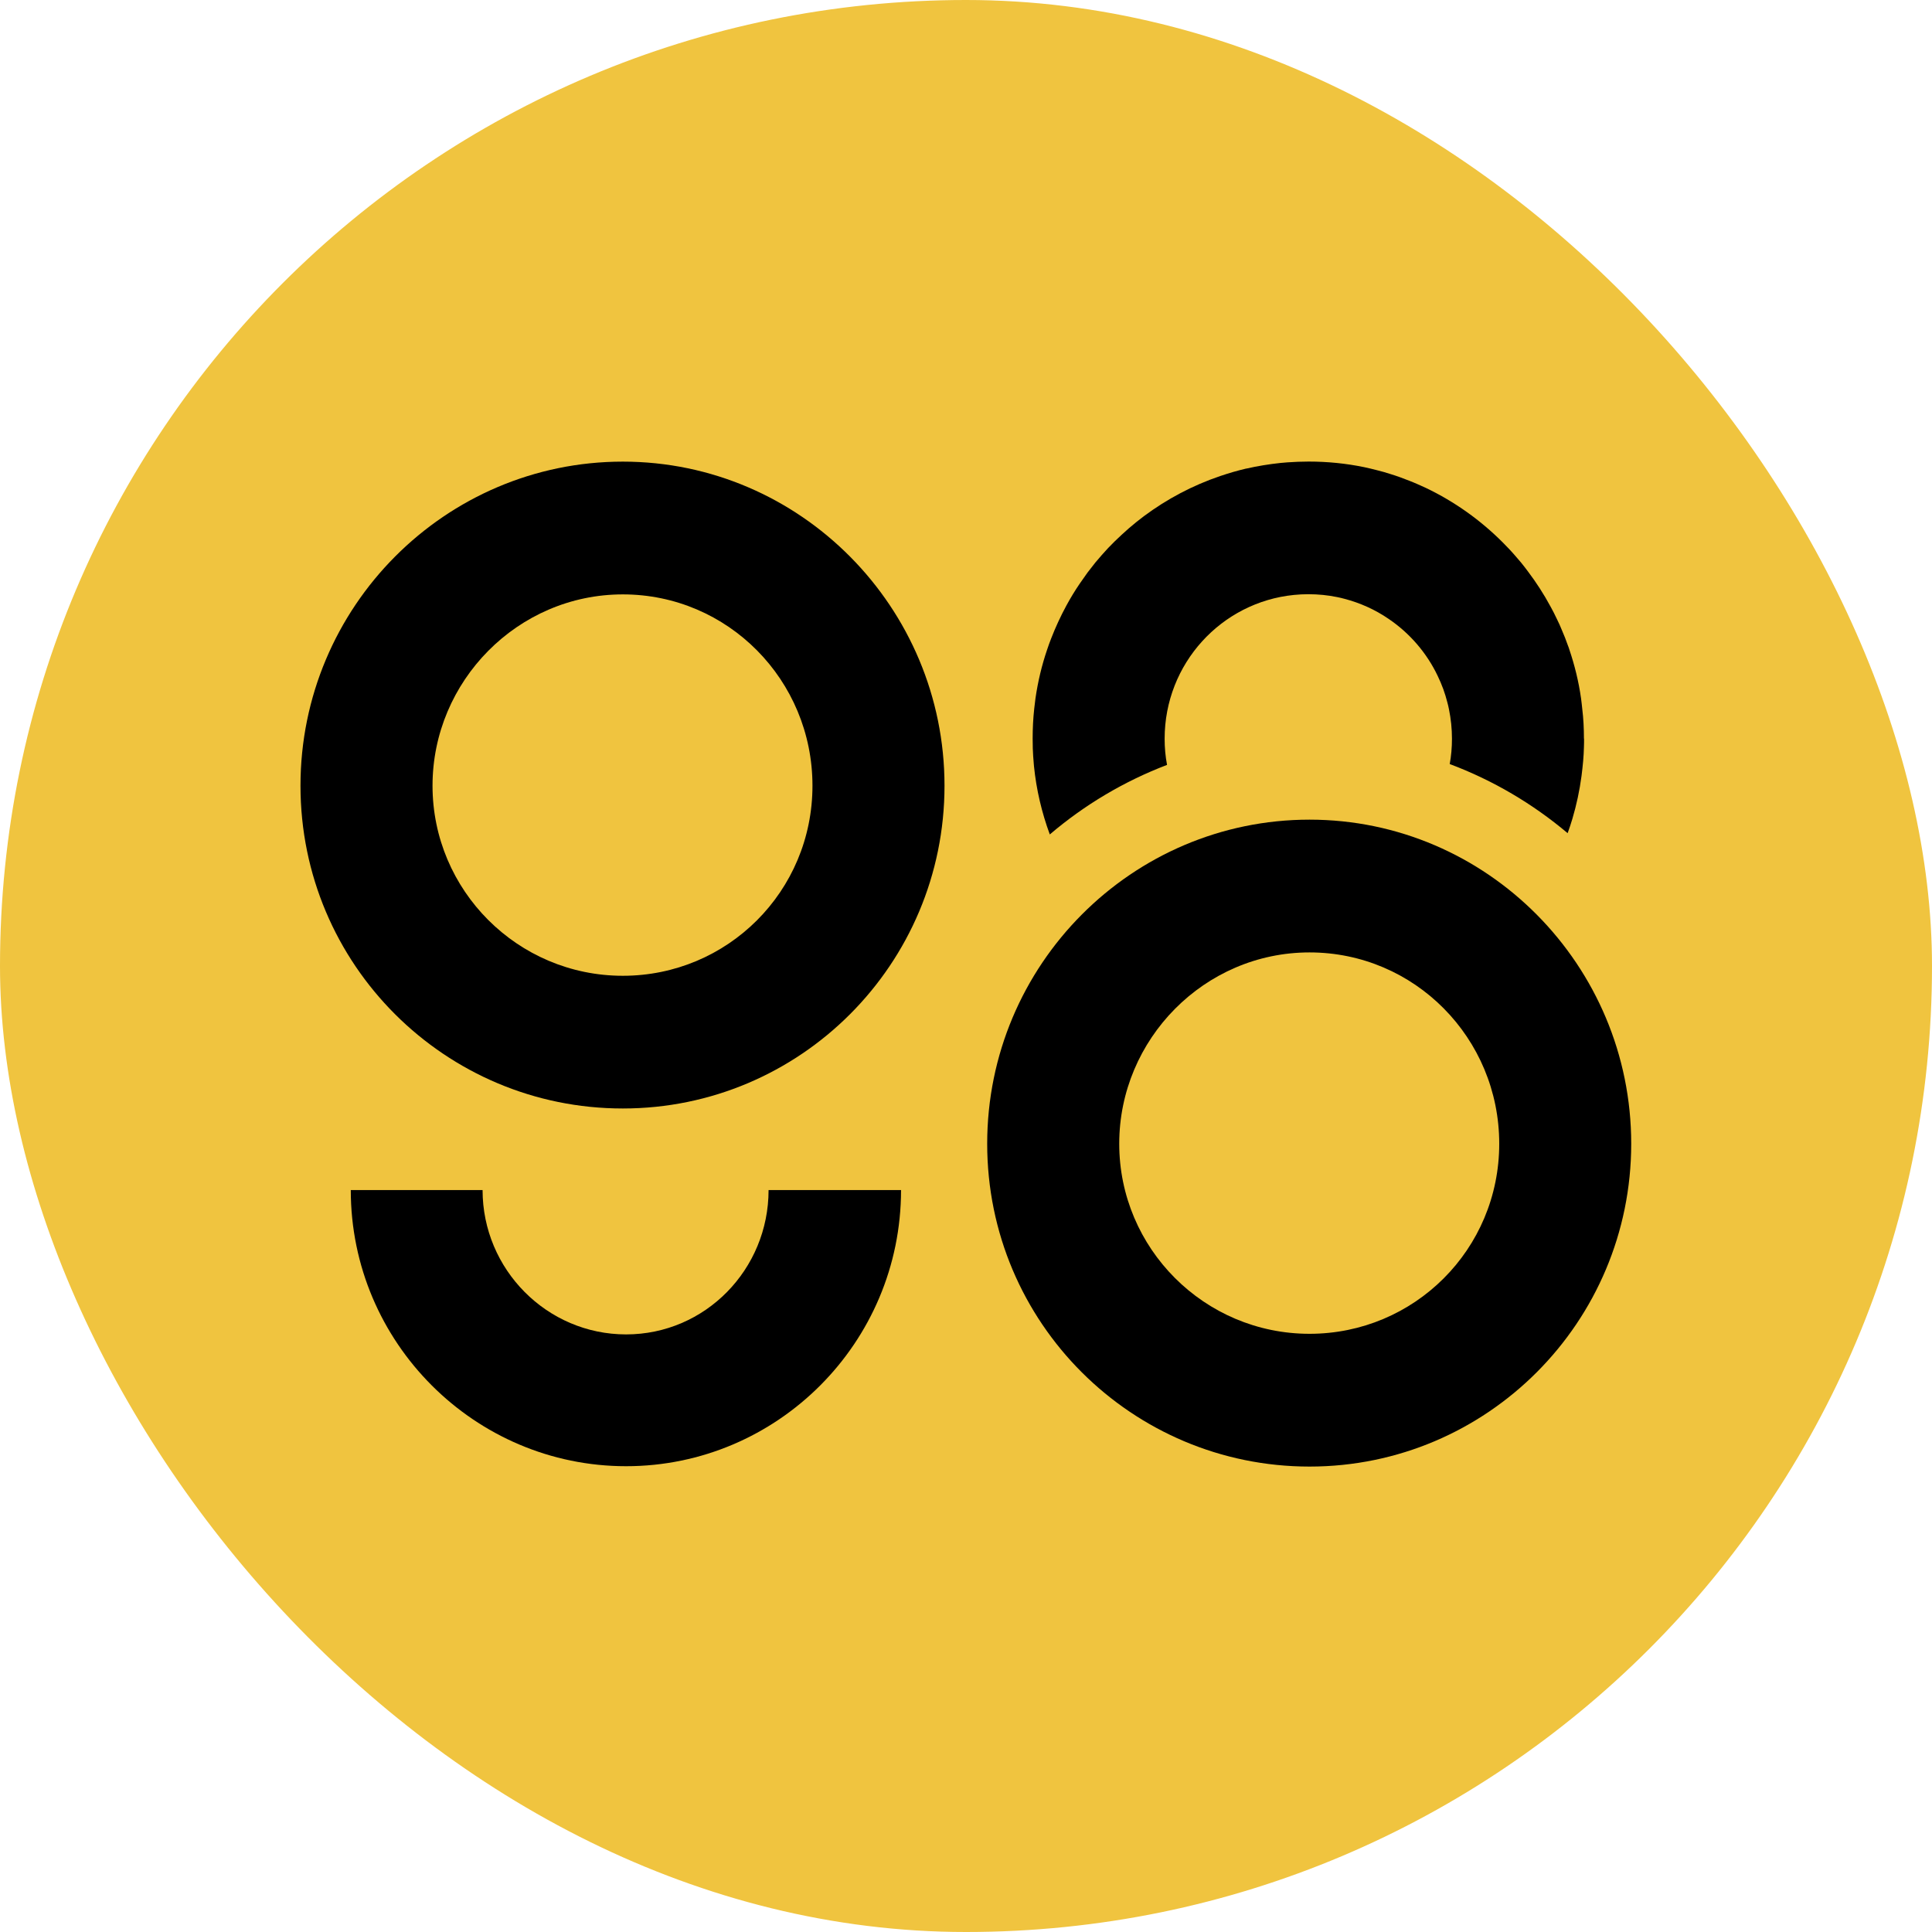 <svg width="32" height="32" viewBox="0 0 32 32" fill="none" xmlns="http://www.w3.org/2000/svg">
<rect width="32" height="32" rx="16" fill="#F0C43F"/>
<path d="M26.237 12.232V12.235C26.237 12.28 26.237 12.324 26.235 12.372C26.233 12.449 26.229 12.527 26.222 12.605C26.215 12.688 26.205 12.77 26.195 12.852C26.163 13.094 26.112 13.332 26.043 13.564C26.019 13.644 25.993 13.723 25.965 13.8C25.389 13.314 24.729 12.924 24.012 12.655C24.037 12.519 24.049 12.379 24.049 12.236C24.049 12.069 24.032 11.908 24 11.751C23.993 11.712 23.983 11.673 23.973 11.635C23.954 11.559 23.931 11.485 23.905 11.413C23.878 11.339 23.847 11.267 23.813 11.196C23.631 10.813 23.348 10.486 22.999 10.25C22.779 10.099 22.53 9.986 22.264 9.917C22.226 9.907 22.186 9.897 22.149 9.89C21.995 9.858 21.834 9.842 21.669 9.842C21.589 9.842 21.51 9.846 21.432 9.854C20.229 9.974 19.29 10.993 19.29 12.236C19.29 12.384 19.303 12.529 19.33 12.669C18.617 12.941 17.96 13.333 17.388 13.821C17.254 13.457 17.165 13.078 17.126 12.691C17.126 12.68 17.124 12.668 17.123 12.656C17.115 12.567 17.109 12.479 17.106 12.391C17.106 12.385 17.106 12.378 17.106 12.372C17.106 12.325 17.104 12.28 17.104 12.235V12.232C17.104 12.066 17.112 11.901 17.13 11.738C17.136 11.68 17.143 11.624 17.151 11.565C17.191 11.289 17.255 11.02 17.343 10.762C17.364 10.699 17.386 10.636 17.411 10.574C17.483 10.388 17.567 10.207 17.661 10.033C17.695 9.97 17.73 9.909 17.767 9.848C17.805 9.786 17.843 9.726 17.883 9.668C17.925 9.607 17.968 9.545 18.011 9.486C18.056 9.428 18.099 9.372 18.145 9.314C18.145 9.314 18.147 9.314 18.147 9.312C18.214 9.231 18.285 9.152 18.356 9.075C18.429 8.999 18.504 8.925 18.582 8.854C18.659 8.782 18.738 8.714 18.82 8.648C18.861 8.616 18.903 8.583 18.946 8.55C19.326 8.267 19.752 8.04 20.21 7.885C20.282 7.861 20.353 7.838 20.426 7.817C20.496 7.797 20.568 7.778 20.64 7.761C20.642 7.761 20.644 7.761 20.645 7.761C20.829 7.719 21.019 7.688 21.209 7.668C21.247 7.664 21.286 7.661 21.325 7.658C21.44 7.65 21.558 7.645 21.675 7.645C21.989 7.645 22.296 7.676 22.592 7.737C22.666 7.753 22.739 7.77 22.811 7.789C22.884 7.807 22.955 7.827 23.028 7.851C23.134 7.883 23.24 7.922 23.343 7.963C23.388 7.98 23.432 7.999 23.476 8.018C23.523 8.038 23.57 8.06 23.616 8.081C24.094 8.309 24.526 8.618 24.895 8.989C24.972 9.066 25.048 9.147 25.119 9.231C25.143 9.259 25.168 9.288 25.192 9.316C25.232 9.365 25.27 9.414 25.307 9.464C25.446 9.648 25.572 9.843 25.683 10.049C25.718 10.114 25.753 10.178 25.783 10.245C25.783 10.248 25.786 10.25 25.786 10.251C25.816 10.31 25.844 10.373 25.869 10.435C25.905 10.518 25.939 10.603 25.969 10.69C25.979 10.714 25.988 10.739 25.995 10.764C26.082 11.022 26.148 11.29 26.187 11.567C26.194 11.626 26.202 11.682 26.207 11.74C26.227 11.903 26.235 12.067 26.235 12.235L26.237 12.232Z" fill="black"/>
<path d="M14.924 19.711C14.924 22.24 12.875 24.285 10.37 24.285C7.866 24.285 5.81 22.24 5.81 19.711H7.993C7.993 21.026 9.059 22.102 10.37 22.102C11.681 22.102 12.73 21.026 12.73 19.711H14.924Z" fill="black"/>
<path d="M10.316 7.646C7.377 7.646 4.977 10.048 4.977 13.014C4.977 15.981 7.377 18.36 10.316 18.36C13.255 18.36 15.644 15.97 15.644 13.014C15.644 10.059 13.255 7.646 10.316 7.646ZM10.316 16.162C8.574 16.162 7.164 14.747 7.164 13.014C7.164 11.282 8.575 9.845 10.316 9.845C12.056 9.845 13.457 11.264 13.457 13.014C13.457 14.764 12.05 16.162 10.316 16.162Z" fill="black"/>
<path d="M21.69 13.576C18.751 13.576 16.351 15.978 16.351 18.944C16.351 21.911 18.751 24.291 21.69 24.291C24.629 24.291 27.018 21.9 27.018 18.944C27.018 15.989 24.629 13.576 21.69 13.576ZM21.69 22.092C19.948 22.092 18.538 20.677 18.538 18.944C18.538 17.212 19.949 15.775 21.69 15.775C23.43 15.775 24.832 17.194 24.832 18.944C24.832 20.695 23.424 22.092 21.69 22.092Z" fill="black"/>
</svg>
